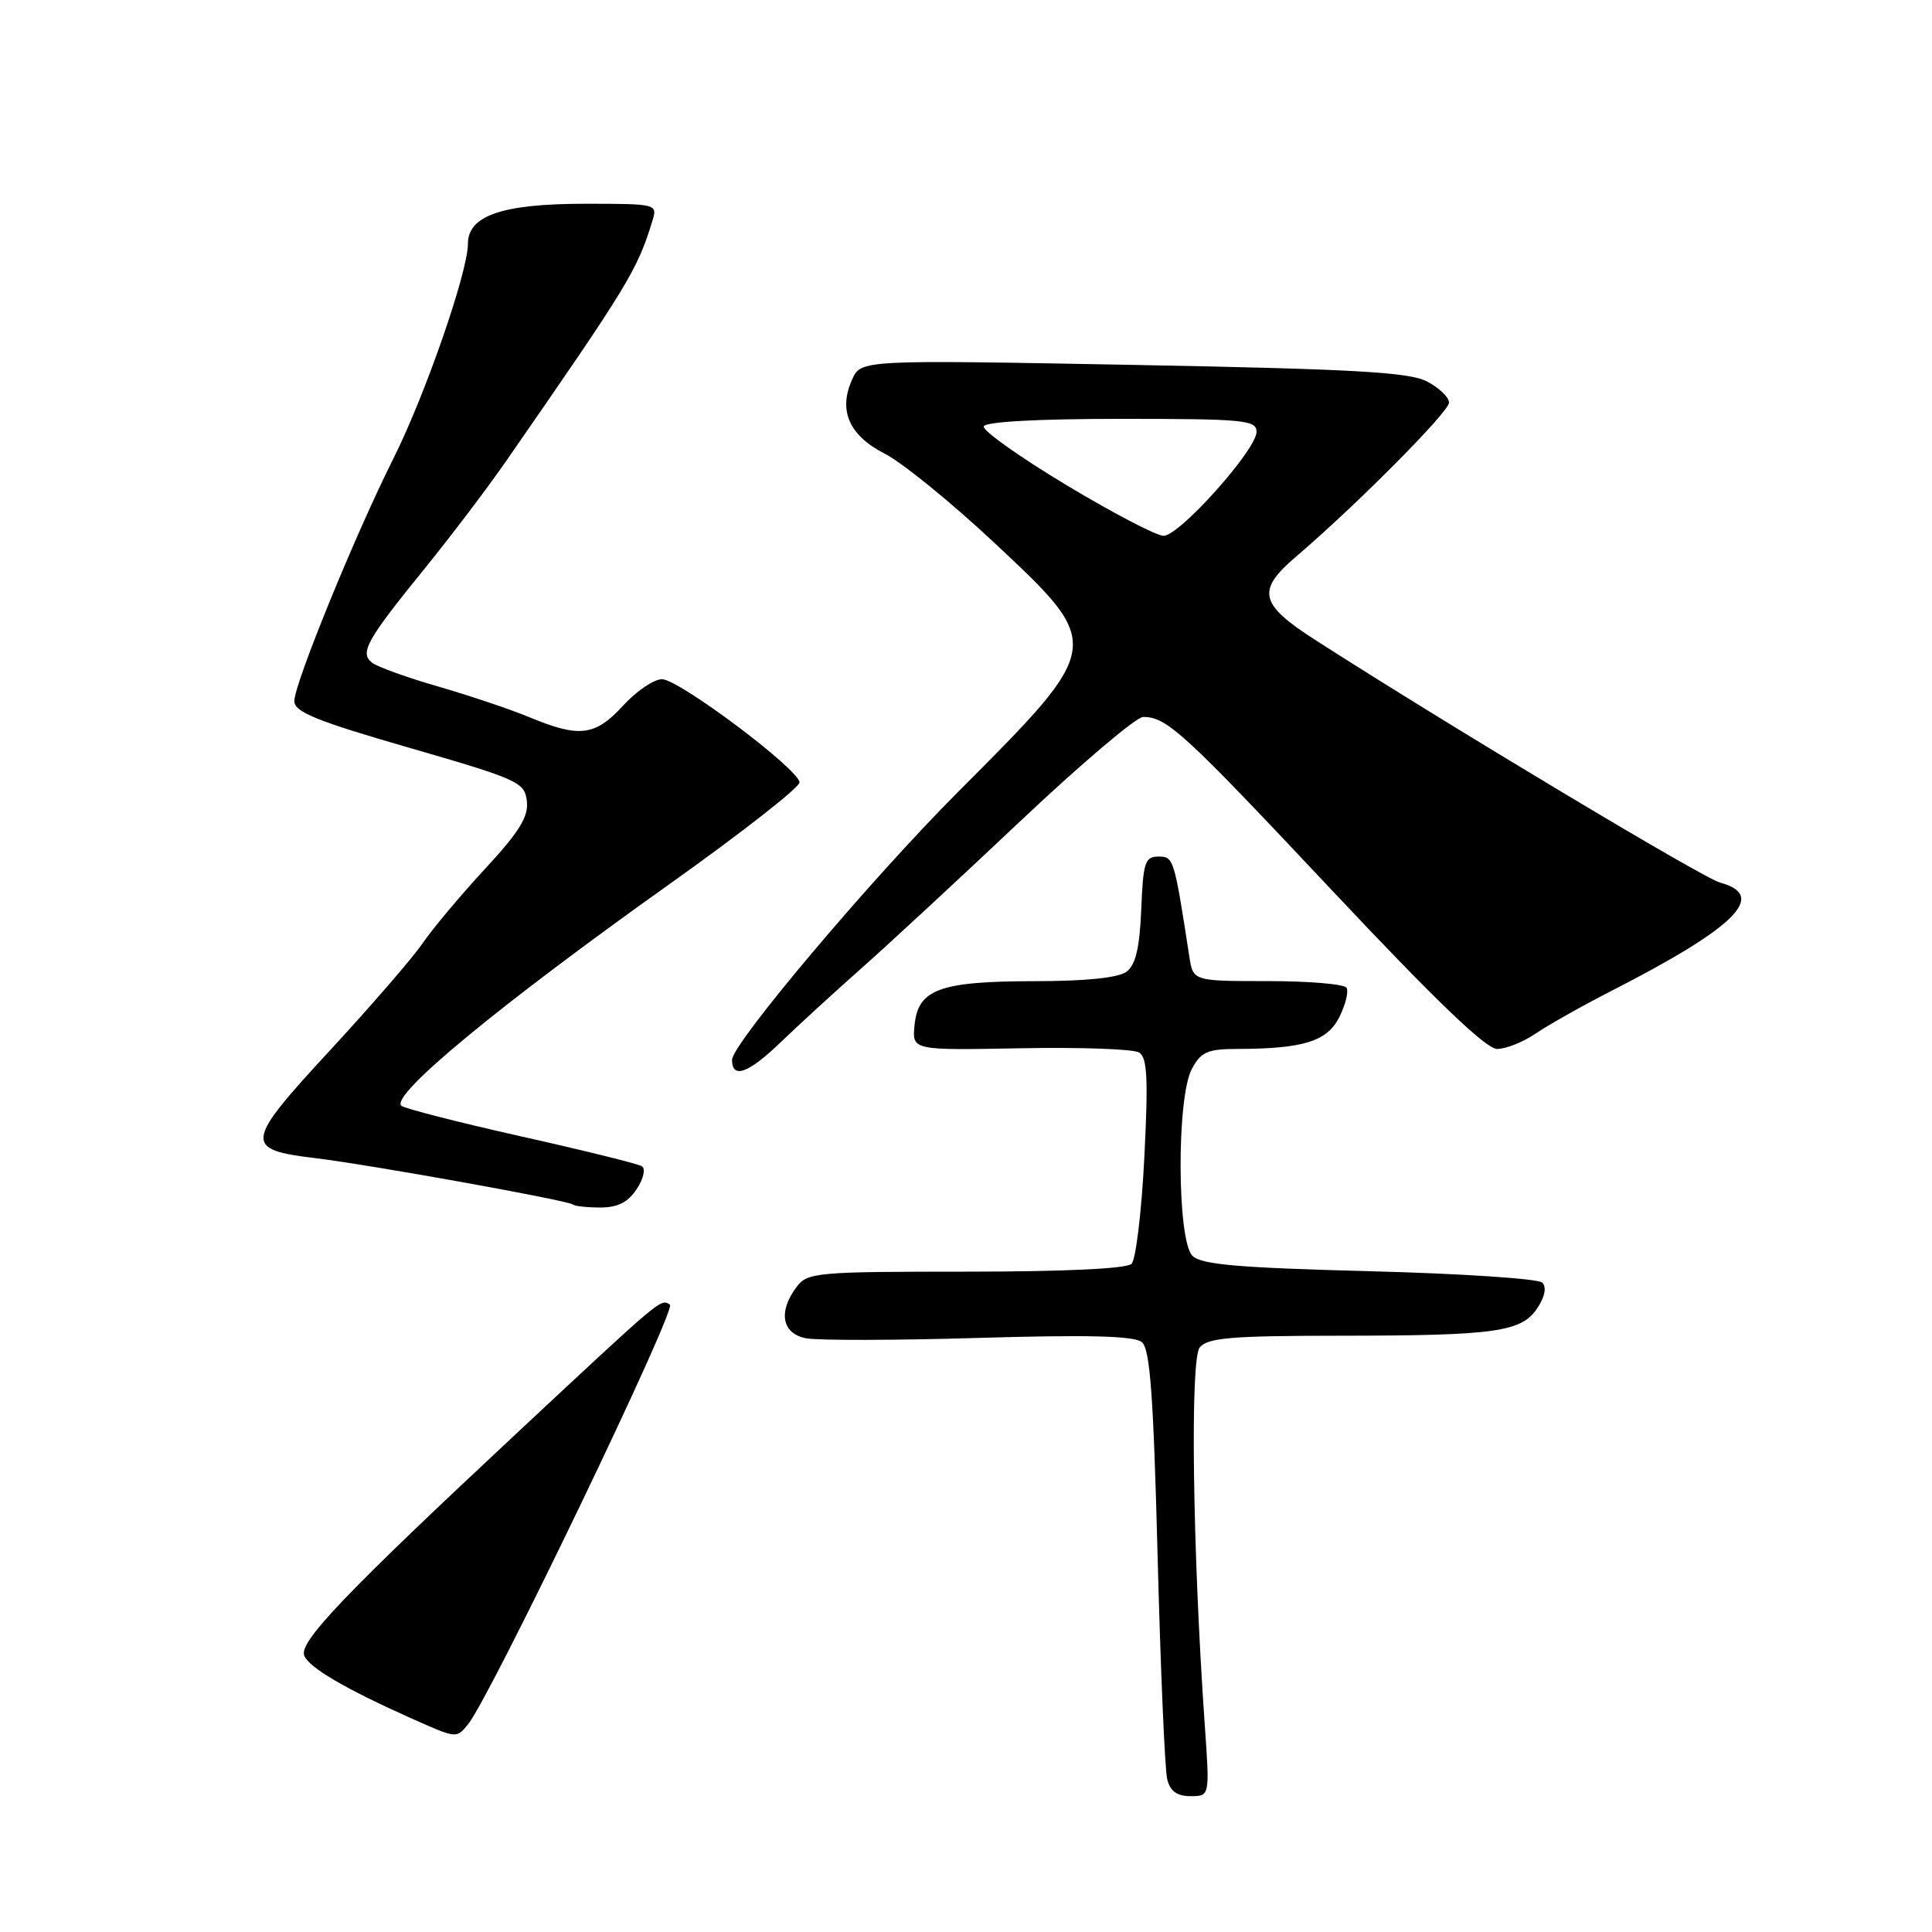 <?xml version="1.0" encoding="UTF-8" standalone="no"?>
<!DOCTYPE svg PUBLIC "-//W3C//DTD SVG 1.1//EN" "http://www.w3.org/Graphics/SVG/1.1/DTD/svg11.dtd" >
<svg xmlns="http://www.w3.org/2000/svg" xmlns:xlink="http://www.w3.org/1999/xlink" version="1.1" viewBox="0 0 256 256">
 <g >
 <path fill="currentColor"
d=" M 159.65 228.75 C 158.02 205.48 157.68 180.09 158.97 178.54 C 160.03 177.26 163.17 177.00 177.37 176.99 C 198.20 176.98 201.63 176.50 203.72 173.31 C 204.72 171.79 204.95 170.55 204.35 169.95 C 203.83 169.43 193.52 168.75 181.45 168.44 C 164.11 167.99 159.19 167.57 158.01 166.41 C 155.96 164.40 155.89 145.46 157.92 141.65 C 159.14 139.38 159.99 139.00 163.92 138.99 C 172.73 138.97 175.86 137.99 177.48 134.75 C 178.30 133.10 178.72 131.36 178.42 130.88 C 178.13 130.40 173.43 130.00 167.99 130.00 C 158.09 130.00 158.09 130.00 157.59 126.75 C 155.58 113.69 155.52 113.50 153.49 113.50 C 151.72 113.50 151.47 114.27 151.22 120.50 C 151.01 125.61 150.48 127.84 149.28 128.75 C 148.20 129.56 143.93 130.01 137.06 130.01 C 124.48 130.03 121.64 131.08 121.18 135.86 C 120.86 139.17 120.86 139.17 135.22 138.90 C 143.12 138.75 150.19 139.00 150.94 139.46 C 152.02 140.13 152.16 142.90 151.63 153.36 C 151.27 160.55 150.50 166.90 149.94 167.46 C 149.29 168.11 141.07 168.50 127.99 168.50 C 108.26 168.50 107.00 168.61 105.57 170.50 C 103.09 173.78 103.59 176.68 106.75 177.32 C 108.26 177.63 118.59 177.61 129.71 177.28 C 144.26 176.85 150.30 177.01 151.30 177.84 C 152.39 178.74 152.84 184.89 153.39 206.24 C 153.78 221.23 154.35 234.51 154.66 235.75 C 155.05 237.35 155.96 238.00 157.76 238.00 C 160.30 238.00 160.30 238.00 159.65 228.75 Z  M 62.01 228.49 C 64.90 225.00 89.70 173.46 88.77 172.87 C 87.52 172.08 87.89 171.78 68.50 189.88 C 45.75 211.12 39.61 217.54 40.31 219.37 C 40.92 220.95 45.71 223.76 54.50 227.69 C 60.54 230.38 60.45 230.37 62.01 228.49 Z  M 84.37 157.55 C 85.28 156.17 85.57 154.85 85.05 154.53 C 84.53 154.21 77.30 152.42 68.97 150.56 C 60.64 148.69 53.54 146.87 53.17 146.51 C 51.75 145.09 66.15 133.20 88.75 117.12 C 98.24 110.37 105.97 104.32 105.94 103.67 C 105.85 101.92 89.96 90.00 87.72 90.00 C 86.65 90.00 84.33 91.57 82.56 93.50 C 78.87 97.53 76.78 97.79 70.19 95.05 C 67.61 93.98 62.12 92.14 58.00 90.95 C 53.88 89.76 49.95 88.34 49.27 87.79 C 47.65 86.47 48.58 84.81 56.37 75.21 C 59.81 70.97 64.62 64.62 67.06 61.10 C 83.27 37.73 84.45 35.80 86.45 29.25 C 87.13 27.03 87.03 27.00 77.52 27.00 C 66.54 27.00 62.00 28.56 62.00 32.32 C 62.00 36.04 56.32 52.40 52.14 60.73 C 47.08 70.81 39.00 90.59 39.00 92.89 C 39.00 94.34 41.89 95.52 54.25 99.09 C 68.70 103.27 69.52 103.64 69.81 106.15 C 70.05 108.22 68.82 110.21 64.25 115.15 C 61.02 118.64 57.30 123.08 55.99 125.00 C 54.68 126.92 49.13 133.33 43.67 139.24 C 32.39 151.44 32.27 152.32 41.78 153.46 C 48.95 154.32 75.36 159.07 75.92 159.61 C 76.15 159.82 77.78 160.00 79.55 160.00 C 81.86 160.00 83.22 159.31 84.37 157.55 Z  M 103.45 138.10 C 105.68 135.95 110.42 131.60 114.00 128.43 C 117.58 125.27 127.10 116.45 135.16 108.84 C 143.22 101.23 150.56 95.00 151.47 95.00 C 154.61 95.00 156.77 96.98 176.48 117.96 C 190.21 132.57 196.91 139.00 198.38 138.99 C 199.55 138.99 201.85 138.07 203.50 136.94 C 205.15 135.82 209.65 133.28 213.50 131.31 C 230.02 122.86 234.25 118.65 227.92 116.95 C 225.66 116.35 191.75 96.02 174.25 84.78 C 166.86 80.03 166.46 78.25 171.75 73.74 C 179.75 66.91 192.00 54.58 192.00 53.35 C 192.00 52.63 190.68 51.37 189.07 50.54 C 186.70 49.31 179.36 48.90 150.12 48.35 C 114.10 47.68 114.10 47.68 112.92 50.27 C 111.05 54.39 112.50 57.70 117.24 60.12 C 119.55 61.30 126.06 66.59 131.71 71.88 C 146.35 85.60 146.38 85.45 126.88 105.00 C 115.26 116.66 97.00 138.31 97.00 140.44 C 97.00 143.01 99.16 142.23 103.45 138.10 Z  M 141.26 64.25 C 135.09 60.54 130.18 57.05 130.35 56.50 C 130.55 55.88 137.51 55.50 148.58 55.50 C 164.86 55.50 166.50 55.66 166.50 57.22 C 166.50 59.58 156.29 71.00 154.18 71.00 C 153.24 71.00 147.43 67.96 141.26 64.25 Z "/>
</g>
</svg>